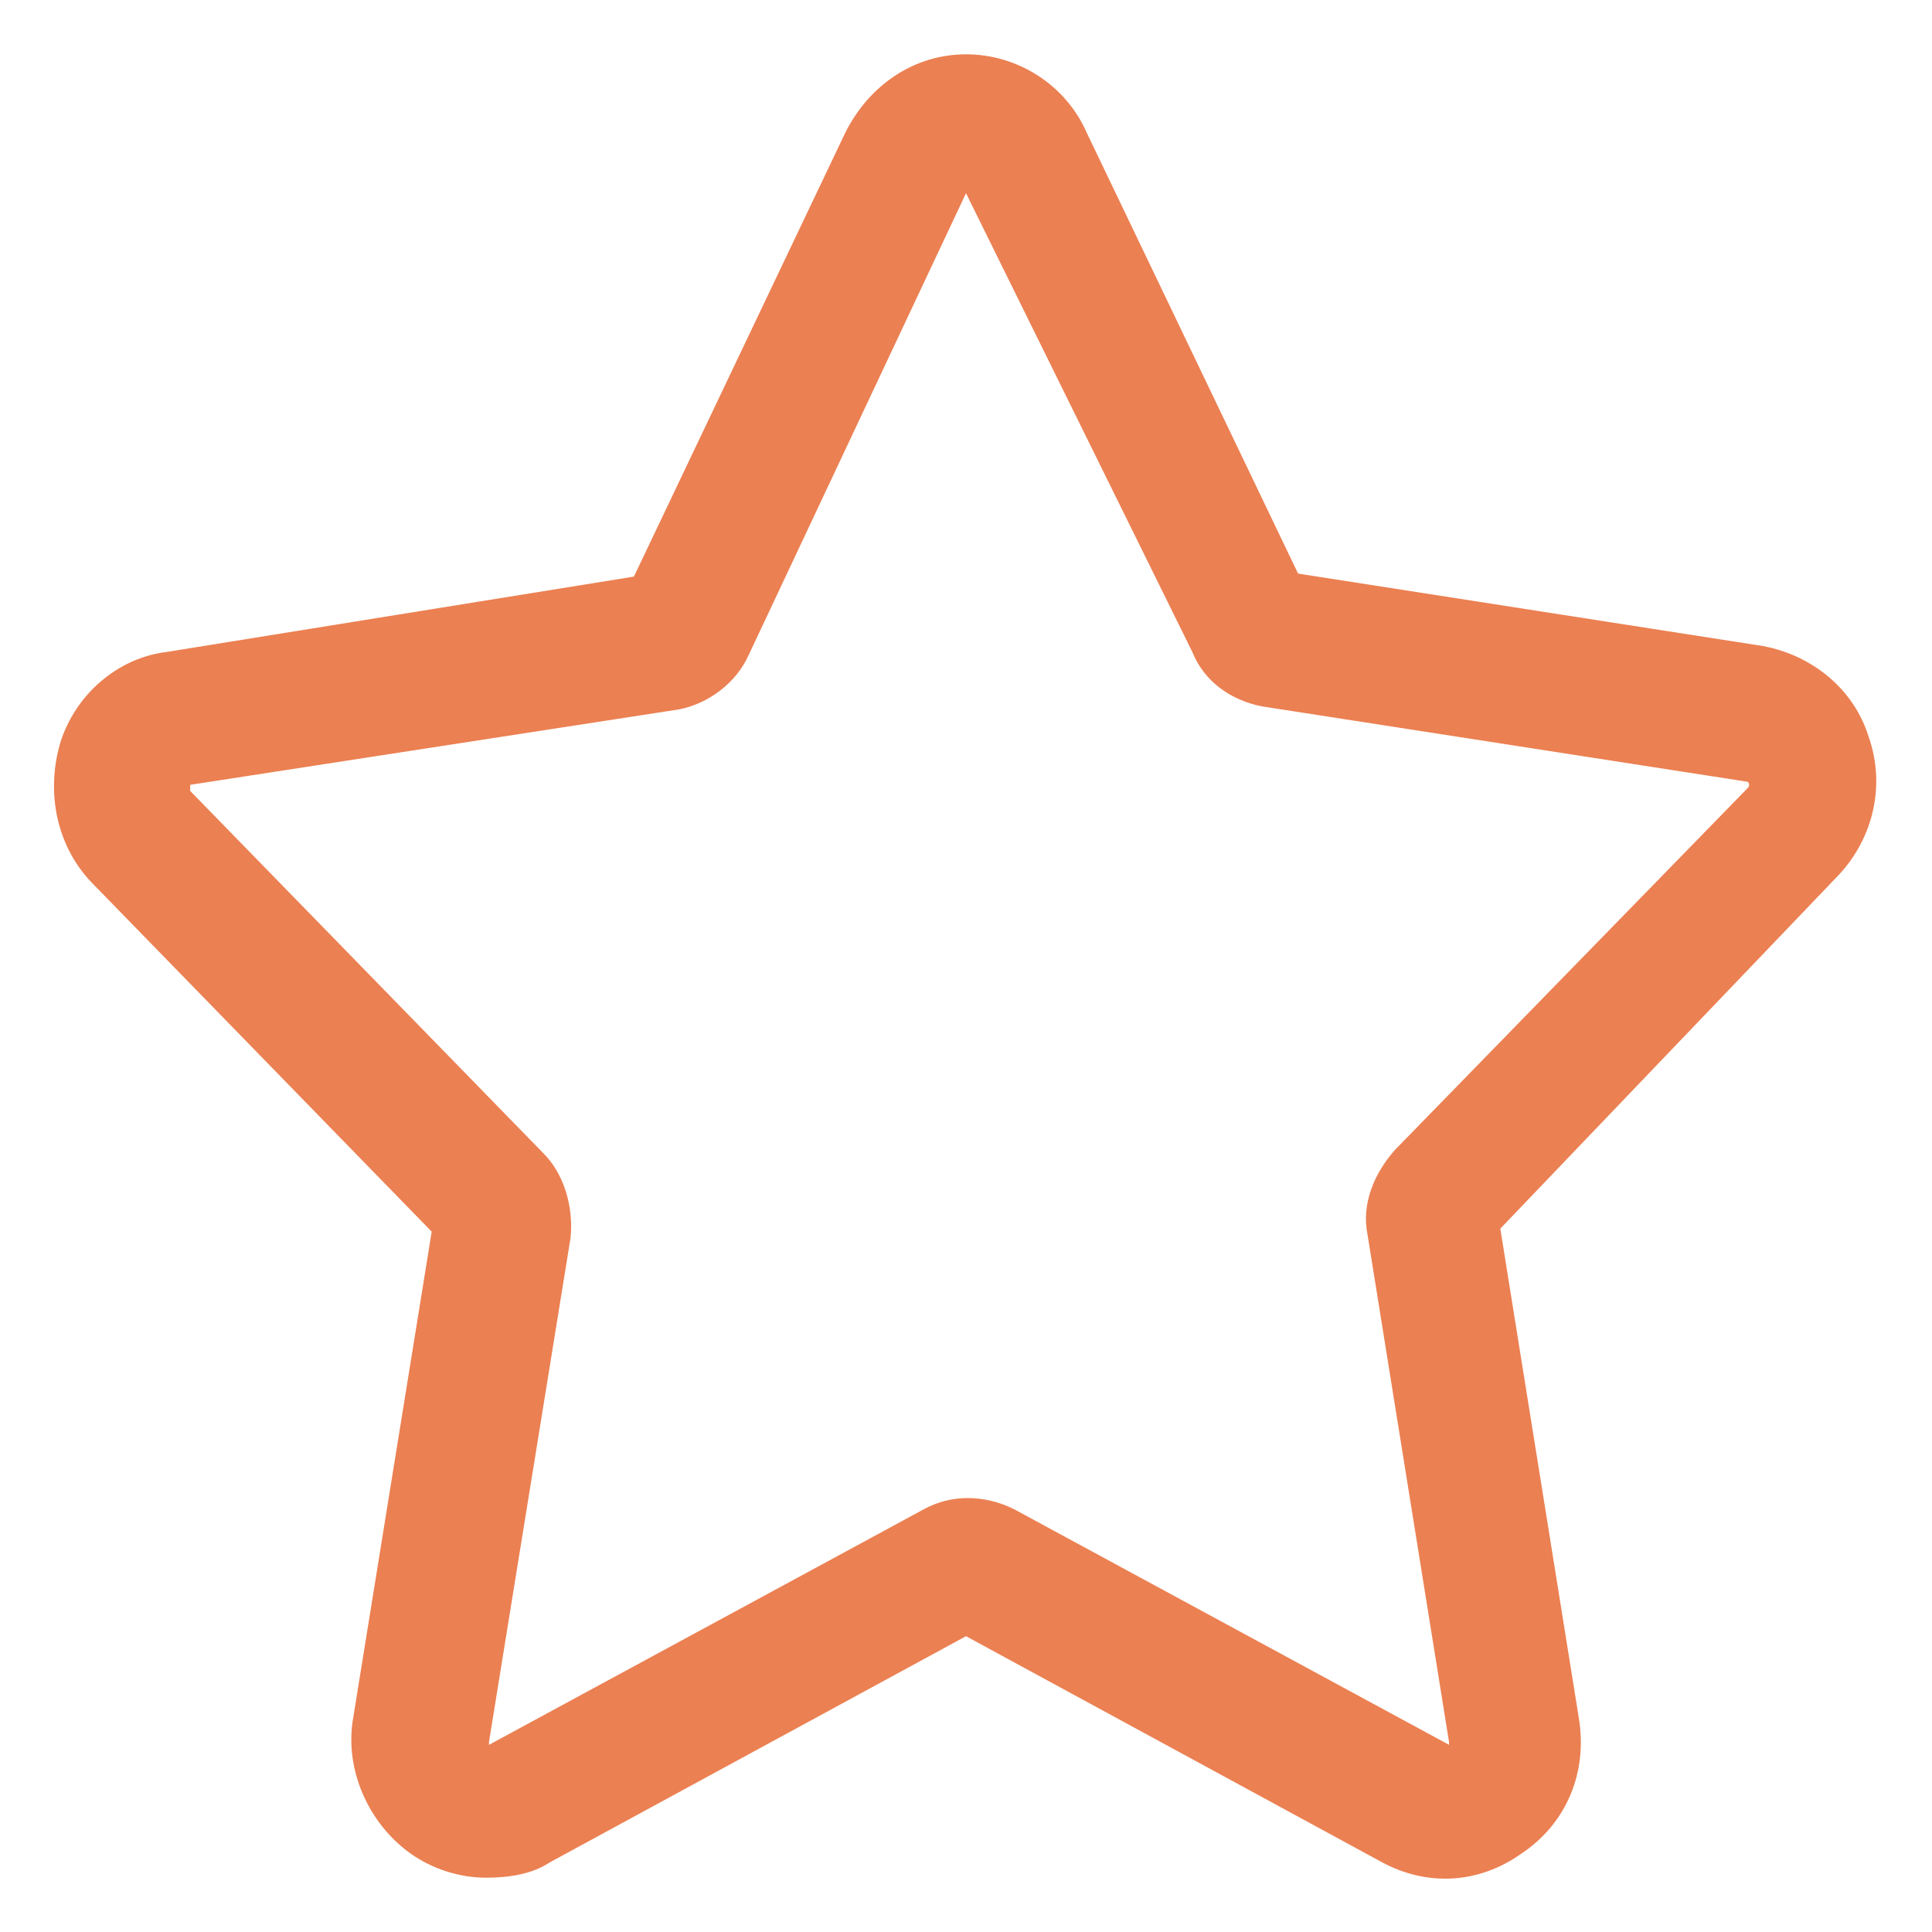 <svg width="18" height="18" viewBox="0 0 18 18" fill="none" xmlns="http://www.w3.org/2000/svg">
<g clip-path="url(#clip0_249_668)">
<path d="M4.528 17.494C4.275 17.494 4.022 17.409 3.825 17.269C3.431 16.988 3.206 16.481 3.291 16.003L4.022 11.475L0.872 8.241C0.534 7.903 0.422 7.397 0.562 6.919C0.703 6.469 1.097 6.131 1.547 6.075L5.906 5.372L7.875 1.237C8.1 0.787 8.522 0.506 9 0.506C9.478 0.506 9.928 0.787 10.125 1.237L12.094 5.344L16.425 6.019C16.875 6.103 17.269 6.412 17.409 6.862C17.578 7.341 17.437 7.847 17.1 8.184L13.978 11.447L14.709 16.003C14.794 16.509 14.597 16.988 14.175 17.269C13.781 17.55 13.303 17.578 12.881 17.353L9 15.244L5.119 17.353C4.95 17.466 4.725 17.494 4.528 17.494ZM1.772 7.312C1.772 7.312 1.772 7.341 1.772 7.369L5.062 10.744C5.259 10.941 5.344 11.25 5.316 11.531L4.556 16.228C4.556 16.228 4.556 16.228 4.556 16.256L8.606 14.062C8.859 13.922 9.169 13.922 9.45 14.062L13.5 16.256C13.5 16.256 13.5 16.256 13.5 16.228L12.741 11.503C12.684 11.222 12.797 10.941 12.994 10.716L16.284 7.341C16.312 7.312 16.284 7.284 16.284 7.284L11.756 6.581C11.475 6.525 11.222 6.356 11.109 6.075L9 1.8L6.975 6.103C6.862 6.356 6.609 6.553 6.328 6.609L1.772 7.312Z" fill="#EB8052"/>
</g>
<defs>
<clipPath id="clip0_249_668">
<rect width="18" height="18" fill="white"/>
</clipPath>
</defs>
</svg>
